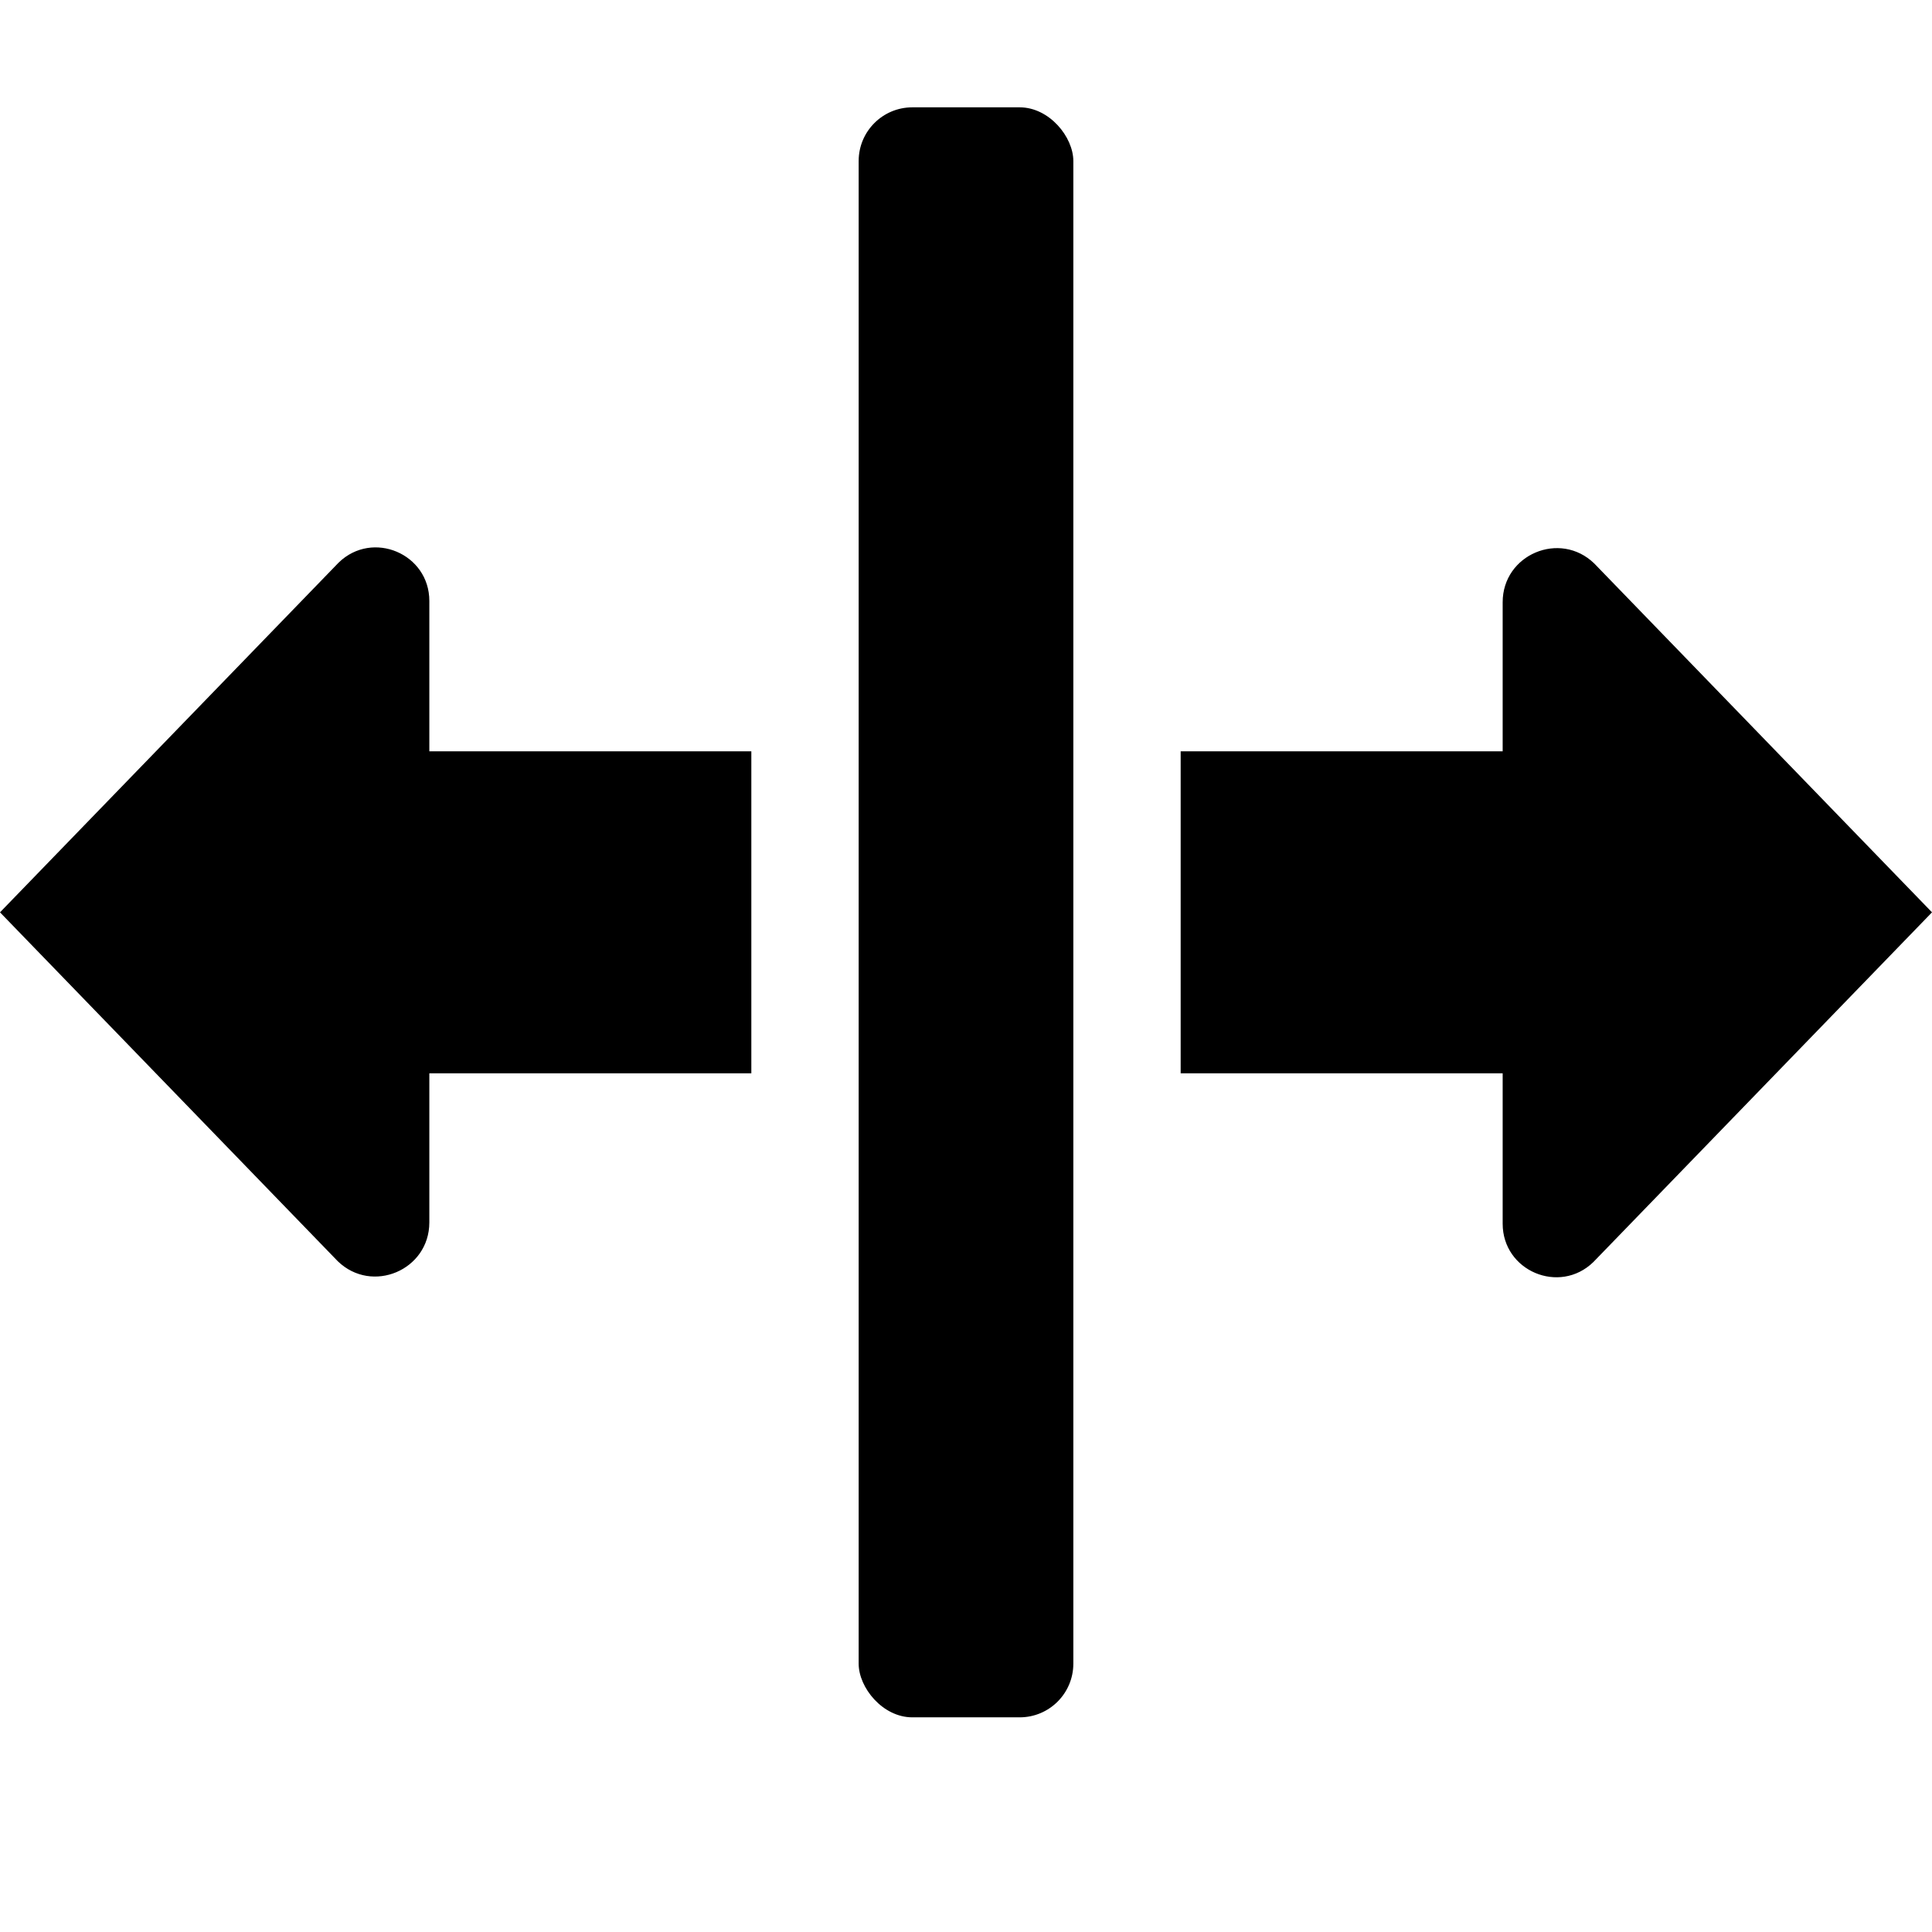 <svg xmlns="http://www.w3.org/2000/svg" width="648" height="648" viewBox="0 0 648 648"><title>MoveLeftRight_18</title><path d="M113.59 188.692c11.369-11.03 30.41-2.975 30.41 12.867V252h108v108H144v50.01c0 16-19.23 24.144-30.718 13L0 306zM534.718 188.991C523.23 177.847 504 185.985 504 201.99V252H396v108h108v50.44c0 15.842 19.042 23.9 30.41 12.867L648 306z"/><rect x="288" y="36" width="72" height="540" rx="18" ry="18"/></svg>